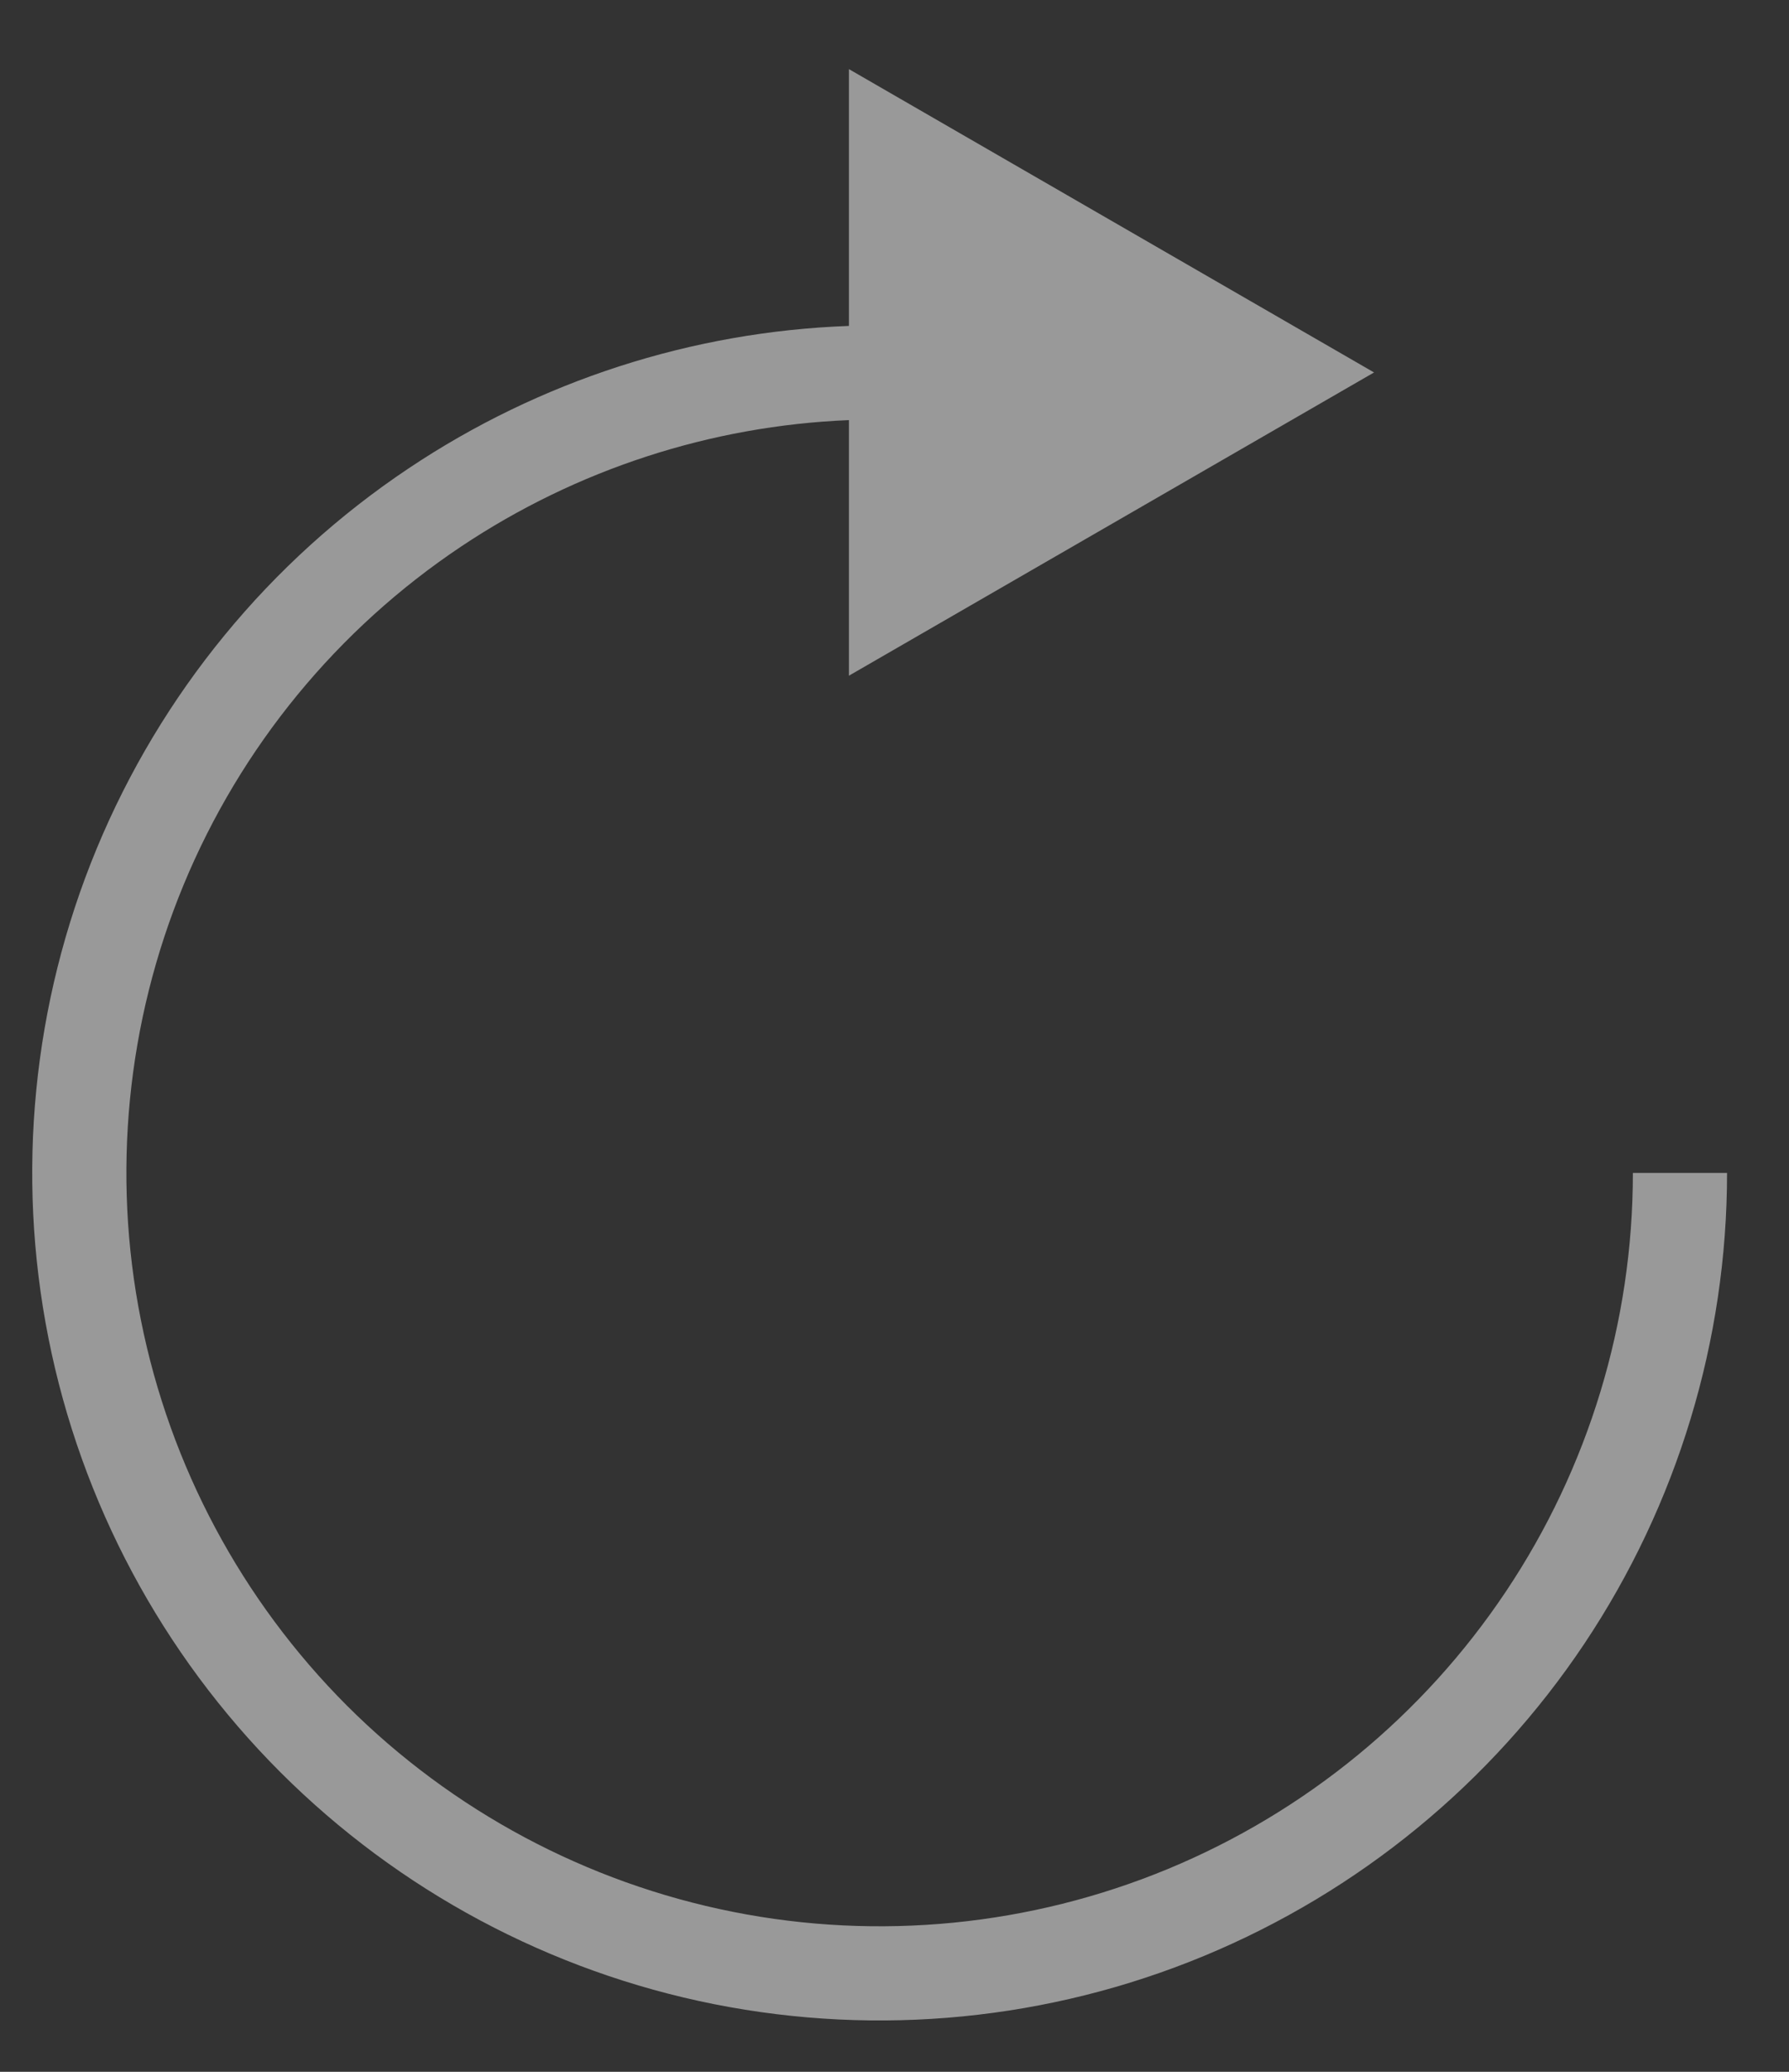 <svg width="19" height="22" viewBox="0 0 19 22" fill="none" xmlns="http://www.w3.org/2000/svg">
<rect x="0" y="0" width="19" height="22" fill="#333333" stroke="none"/>
<path opacity="0.5" fill-rule="evenodd" clip-rule="evenodd" d="M9.016 7.175L14.593 3.955L9.016 0.734V3.461C7.35 3.521 5.732 4.043 4.342 4.972C2.862 5.96 1.709 7.366 1.027 9.011C0.346 10.655 0.168 12.465 0.515 14.211C0.862 15.956 1.72 17.56 2.978 18.819C4.237 20.077 5.841 20.935 7.586 21.282C9.332 21.629 11.142 21.451 12.786 20.77C14.431 20.088 15.837 18.935 16.826 17.455C17.814 15.975 18.342 14.235 18.342 12.455H17.342C17.342 14.037 16.873 15.584 15.994 16.899C15.115 18.215 13.866 19.24 12.404 19.846C10.942 20.451 9.333 20.61 7.782 20.301C6.23 19.992 4.804 19.23 3.685 18.112C2.567 16.993 1.805 15.567 1.496 14.015C1.187 12.464 1.346 10.855 1.951 9.393C2.557 7.931 3.582 6.682 4.898 5.803C6.123 4.985 7.548 4.521 9.016 4.461V7.175Z" fill="white"/>
</svg>
